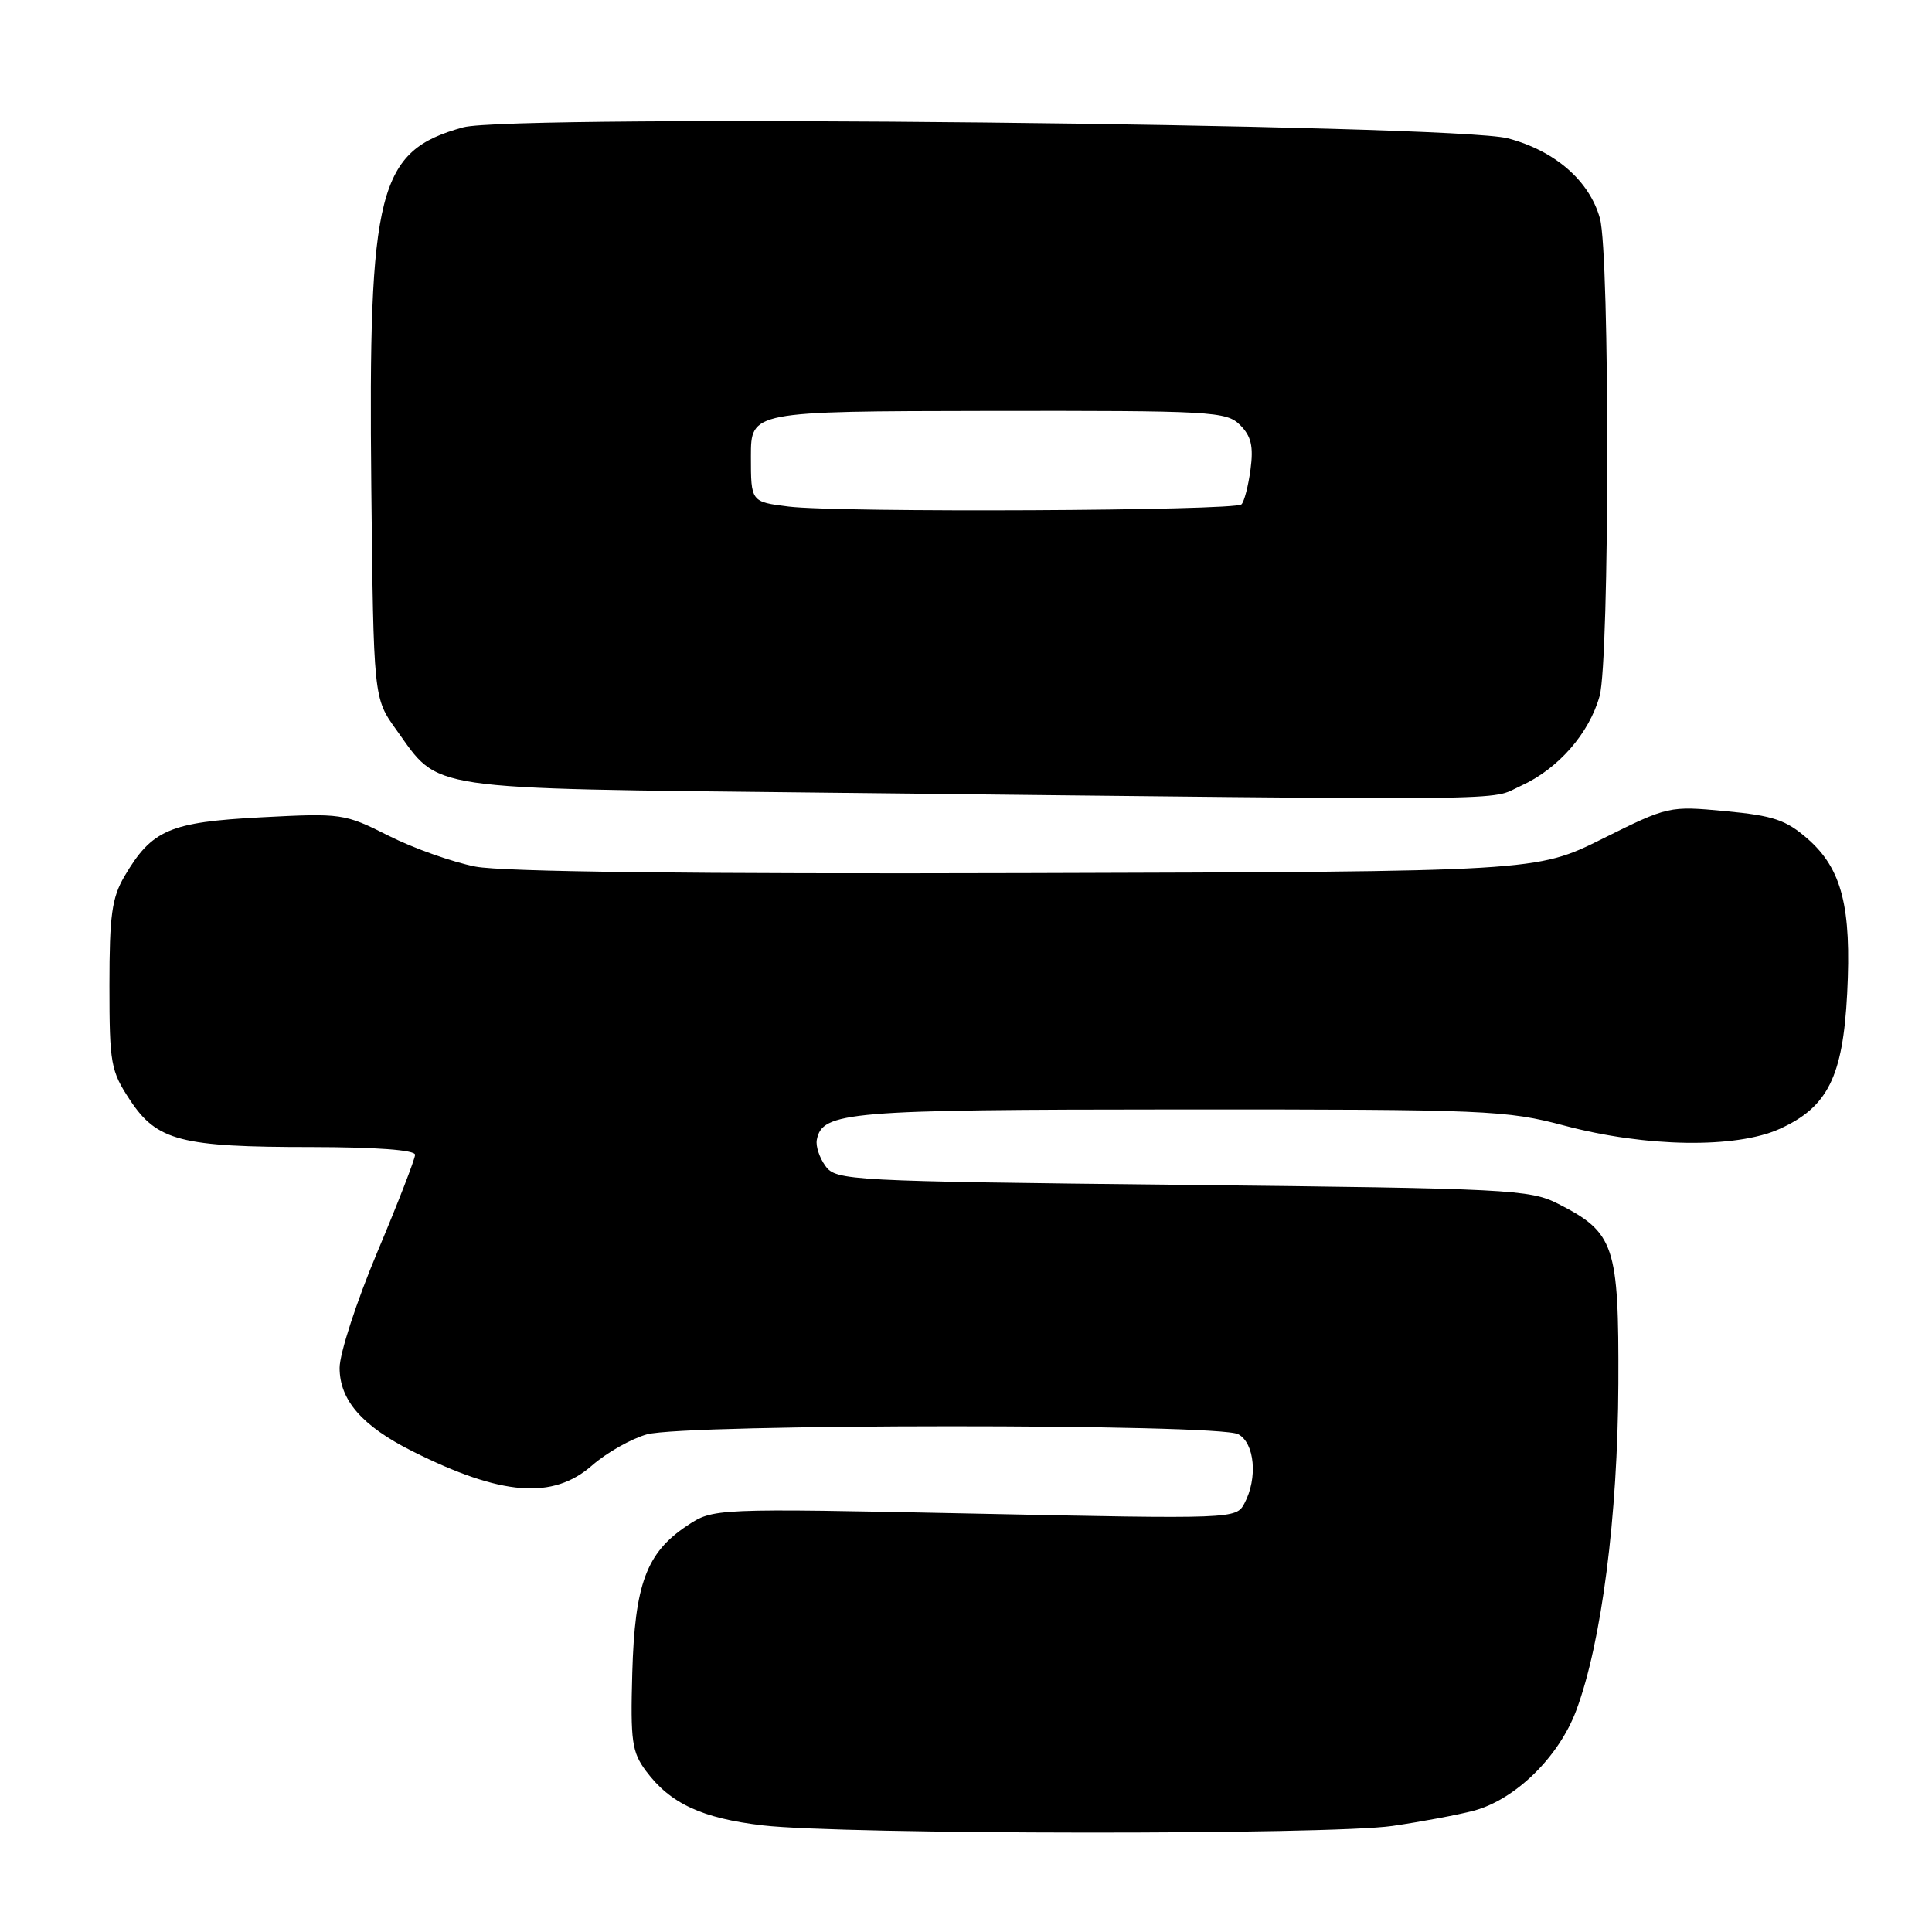 <?xml version="1.0" encoding="UTF-8" standalone="no"?>
<!DOCTYPE svg PUBLIC "-//W3C//DTD SVG 1.1//EN" "http://www.w3.org/Graphics/SVG/1.1/DTD/svg11.dtd" >
<svg xmlns="http://www.w3.org/2000/svg" xmlns:xlink="http://www.w3.org/1999/xlink" version="1.1" viewBox="0 0 256 256">
 <g >
 <path fill="currentColor"
d=" M 184.50 241.95 C 188.35 241.39 193.21 240.48 195.31 239.92 C 200.80 238.44 206.56 232.80 208.86 226.64 C 212.21 217.70 214.37 200.90 214.44 183.33 C 214.51 164.99 213.95 163.32 206.44 159.50 C 202.72 157.61 199.97 157.47 156.67 157.00 C 112.44 156.52 110.79 156.43 109.39 154.52 C 108.59 153.43 108.07 151.87 108.23 151.04 C 108.95 147.30 112.21 147.03 156.33 147.01 C 197.09 147.00 199.56 147.10 207.33 149.16 C 218.10 152.02 230.01 152.20 235.80 149.59 C 242.18 146.71 244.19 142.69 244.76 131.65 C 245.35 120.20 244.06 115.14 239.56 111.18 C 236.66 108.64 235.00 108.08 228.62 107.48 C 221.16 106.78 221.04 106.81 212.34 111.14 C 203.57 115.50 203.57 115.50 136.04 115.69 C 91.71 115.82 66.61 115.52 63.00 114.83 C 59.98 114.24 54.80 112.41 51.51 110.75 C 45.64 107.79 45.29 107.74 34.58 108.30 C 22.47 108.94 20.12 109.95 16.50 116.10 C 14.82 118.95 14.50 121.30 14.50 130.57 C 14.50 140.95 14.67 141.90 17.23 145.77 C 20.80 151.17 23.96 151.99 41.25 151.99 C 49.82 152.00 55.00 152.38 55.00 153.01 C 55.00 153.56 52.75 159.37 50.00 165.90 C 47.25 172.44 45.00 179.35 45.00 181.25 C 45.00 185.53 47.98 188.95 54.63 192.29 C 66.44 198.21 73.25 198.75 78.46 194.17 C 80.38 192.49 83.65 190.64 85.72 190.06 C 90.81 188.65 161.43 188.62 164.07 190.04 C 166.26 191.21 166.68 195.87 164.89 199.21 C 163.79 201.27 163.54 201.28 129.14 200.56 C 94.50 199.85 94.50 199.85 91.00 202.19 C 85.65 205.76 84.11 209.92 83.78 221.68 C 83.53 230.72 83.73 232.16 85.60 234.67 C 88.82 238.99 93.02 240.94 101.12 241.88 C 111.64 243.10 176.14 243.16 184.50 241.95 Z  M 201.54 104.12 C 206.47 101.88 210.57 97.19 211.96 92.22 C 213.28 87.43 213.32 33.70 212.00 28.94 C 210.61 23.95 206.06 19.99 199.81 18.33 C 192.64 16.43 67.75 15.12 61.38 16.87 C 50.08 19.99 48.79 25.06 49.20 64.50 C 49.50 92.50 49.50 92.50 52.50 96.68 C 58.37 104.84 55.60 104.43 109.00 105.03 C 204.07 106.08 197.07 106.15 201.54 104.12 Z  M 104.50 67.12 C 99.50 66.50 99.50 66.50 99.50 60.50 C 99.50 54.50 99.50 54.50 130.95 54.45 C 160.63 54.41 162.51 54.51 164.32 56.32 C 165.79 57.79 166.11 59.14 165.70 62.20 C 165.41 64.38 164.87 66.47 164.50 66.83 C 163.65 67.69 111.11 67.94 104.50 67.12 Z "/>
</g>
</svg>